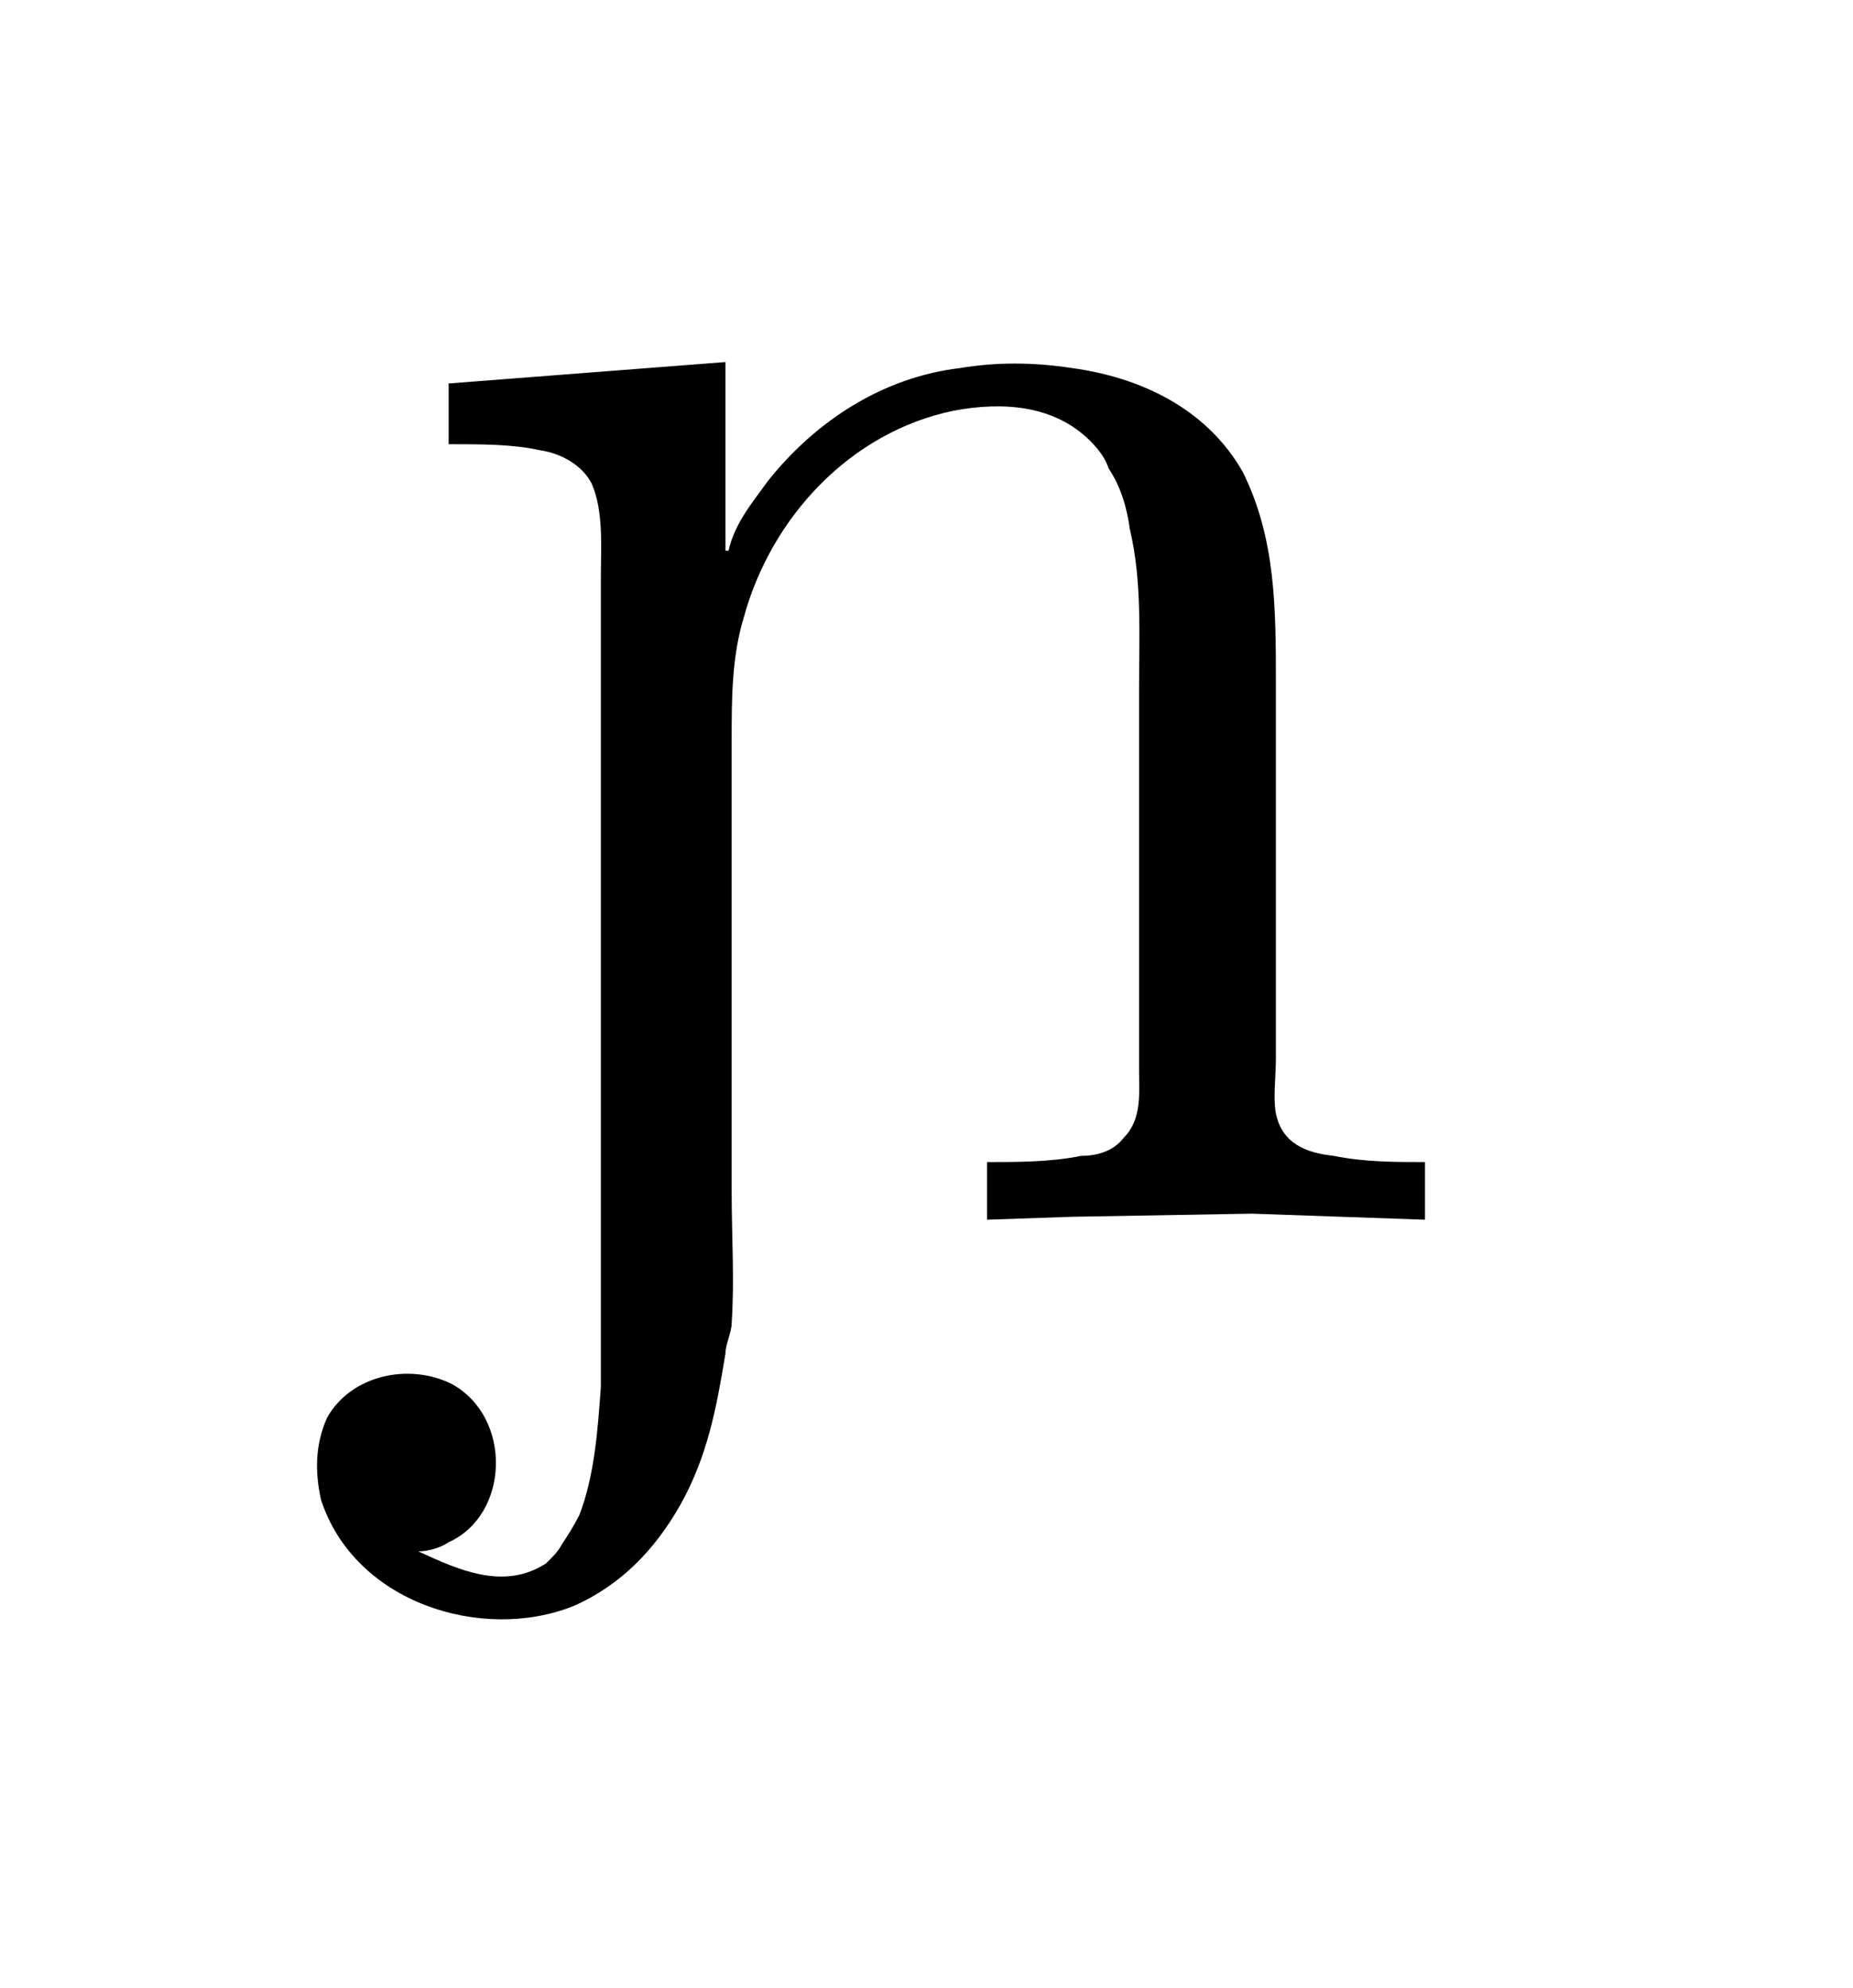 <?xml version="1.0" encoding="UTF-8"?>
<svg xmlns="http://www.w3.org/2000/svg" xmlns:xlink="http://www.w3.org/1999/xlink" width="9.52pt" height="10.212pt" viewBox="0 0 9.52 10.212" version="1.1">
<defs>
<g>
<symbol overflow="visible" id="glyph0-0">
<path style="stroke:none;" d=""/>
</symbol>
<symbol overflow="visible" id="glyph0-1">
<path style="stroke:none;" d="M 0.312 -4.312 L 0.312 -4 C 0.484 -4 0.641 -4 0.781 -3.969 C 0.891 -3.953 1 -3.891 1.047 -3.797 C 1.109 -3.656 1.094 -3.469 1.094 -3.312 L 1.094 0.078 C 1.094 0.344 1.094 0.594 1.094 0.844 C 1.078 1.062 1.062 1.297 0.984 1.5 C 0.953 1.562 0.922 1.609 0.891 1.656 C 0.875 1.688 0.844 1.719 0.812 1.75 C 0.594 1.891 0.359 1.781 0.156 1.688 C 0.203 1.688 0.266 1.672 0.312 1.641 C 0.625 1.5 0.641 1 0.328 0.828 C 0.109 0.719 -0.188 0.781 -0.312 1 C -0.375 1.141 -0.375 1.281 -0.344 1.422 C -0.172 1.953 0.484 2.156 0.953 1.969 C 1.203 1.859 1.375 1.672 1.5 1.453 C 1.641 1.203 1.688 0.953 1.734 0.672 C 1.734 0.625 1.766 0.562 1.766 0.516 C 1.781 0.297 1.766 0.062 1.766 -0.156 L 1.766 -2.484 C 1.766 -2.688 1.766 -2.906 1.828 -3.109 C 1.969 -3.625 2.375 -4.062 2.906 -4.172 C 3.156 -4.219 3.422 -4.203 3.609 -4.016 C 3.656 -3.969 3.688 -3.922 3.703 -3.875 C 3.766 -3.781 3.797 -3.672 3.812 -3.562 C 3.875 -3.297 3.859 -3.016 3.859 -2.734 L 3.859 -0.781 C 3.859 -0.672 3.875 -0.531 3.781 -0.438 C 3.734 -0.375 3.656 -0.344 3.562 -0.344 C 3.406 -0.312 3.234 -0.312 3.078 -0.312 L 3.078 -0.016 L 3.516 -0.031 L 4.438 -0.047 L 5.328 -0.016 L 5.328 -0.312 C 5.172 -0.312 5.016 -0.312 4.859 -0.344 C 4.719 -0.359 4.594 -0.406 4.562 -0.562 C 4.547 -0.641 4.562 -0.75 4.562 -0.844 L 4.562 -2.766 C 4.562 -3.156 4.562 -3.516 4.391 -3.859 C 4.203 -4.188 3.859 -4.344 3.516 -4.391 C 3.312 -4.422 3.125 -4.422 2.938 -4.391 C 2.547 -4.344 2.203 -4.125 1.953 -3.812 C 1.875 -3.703 1.781 -3.594 1.75 -3.453 L 1.734 -3.453 L 1.734 -4.422 Z "/>
</symbol>
</g>
</defs>
<g id="surface1">
<g style="fill:rgb(0%,0%,0%);fill-opacity:1;">
  <use xlink:href="#glyph0-1" x="1.993" y="6.282"/>
</g>
</g>
</svg>
